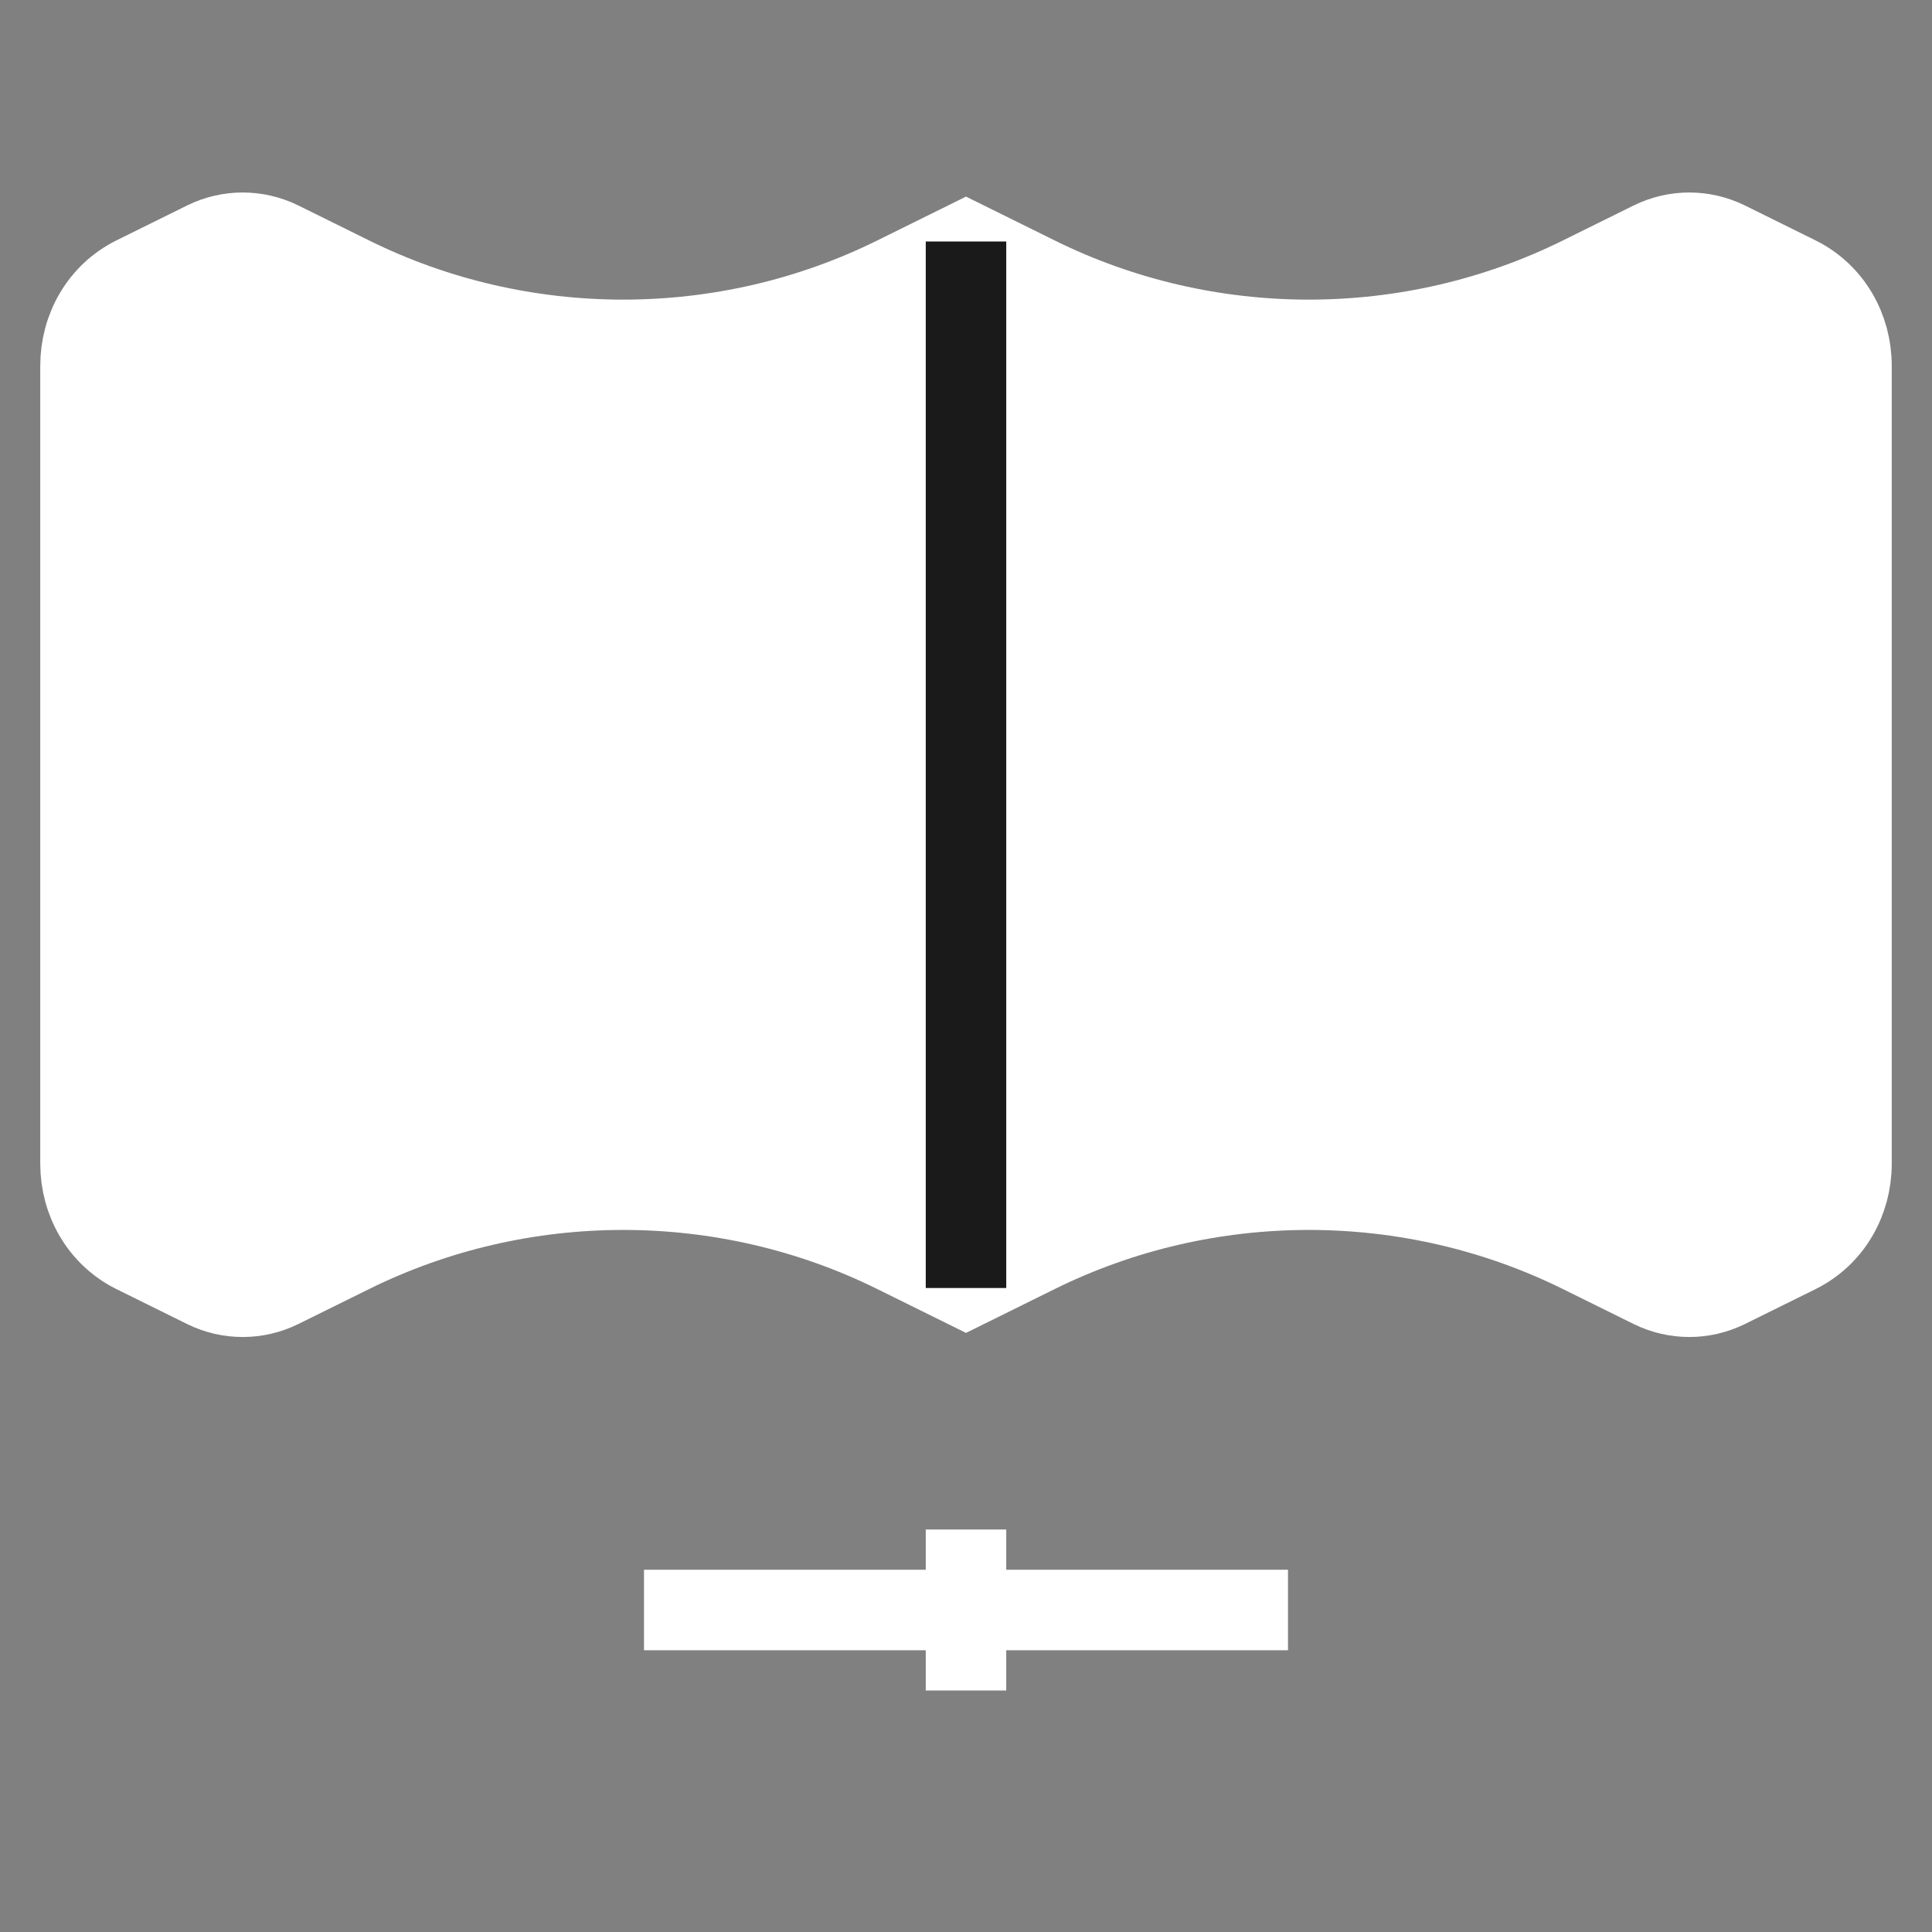<?xml version="1.0" encoding="UTF-8"?>
<svg width="24" height="24" viewBox="0 0 24 24" fill="none" xmlns="http://www.w3.org/2000/svg">
  <rect x="0" y="0" width="24" height="24" fill="#808080" stroke="none"/>
  <path d="M12 3L12.882 3.436C15 4.484 17.517 4.484 19.635 3.436L20.517 3C20.813 2.855 21.157 2.855 21.453 3L22.335 3.436C22.755 3.646 23 4.077 23 4.545V14.455C23 14.923 22.755 15.354 22.335 15.564L21.453 16C21.157 16.145 20.813 16.145 20.517 16L19.635 15.564C17.517 14.517 15 14.517 12.882 15.564L12 16L11.118 15.564C9 14.517 6.484 14.517 4.365 15.564L3.483 16C3.187 16.145 2.843 16.145 2.547 16L1.665 15.564C1.245 15.354 1 14.923 1 14.455V4.545C1 4.077 1.245 3.646 1.665 3.436L2.547 3C2.843 2.855 3.187 2.855 3.483 3L4.365 3.436C6.484 4.484 9 4.484 11.118 3.436L12 3Z" fill="white" stroke="white" strokeWidth="1.5" strokeLinecap="round" strokeLinejoin="round"/>
  <path d="M12 3V16" stroke="#1A1A1A" strokeWidth="1.5" strokeLinecap="round"/>
  <path d="M12 19V21" stroke="white" strokeWidth="1.5" strokeLinecap="round"/>
  <path d="M8 20H16" stroke="white" strokeWidth="1.5" strokeLinecap="round"/>
</svg> 